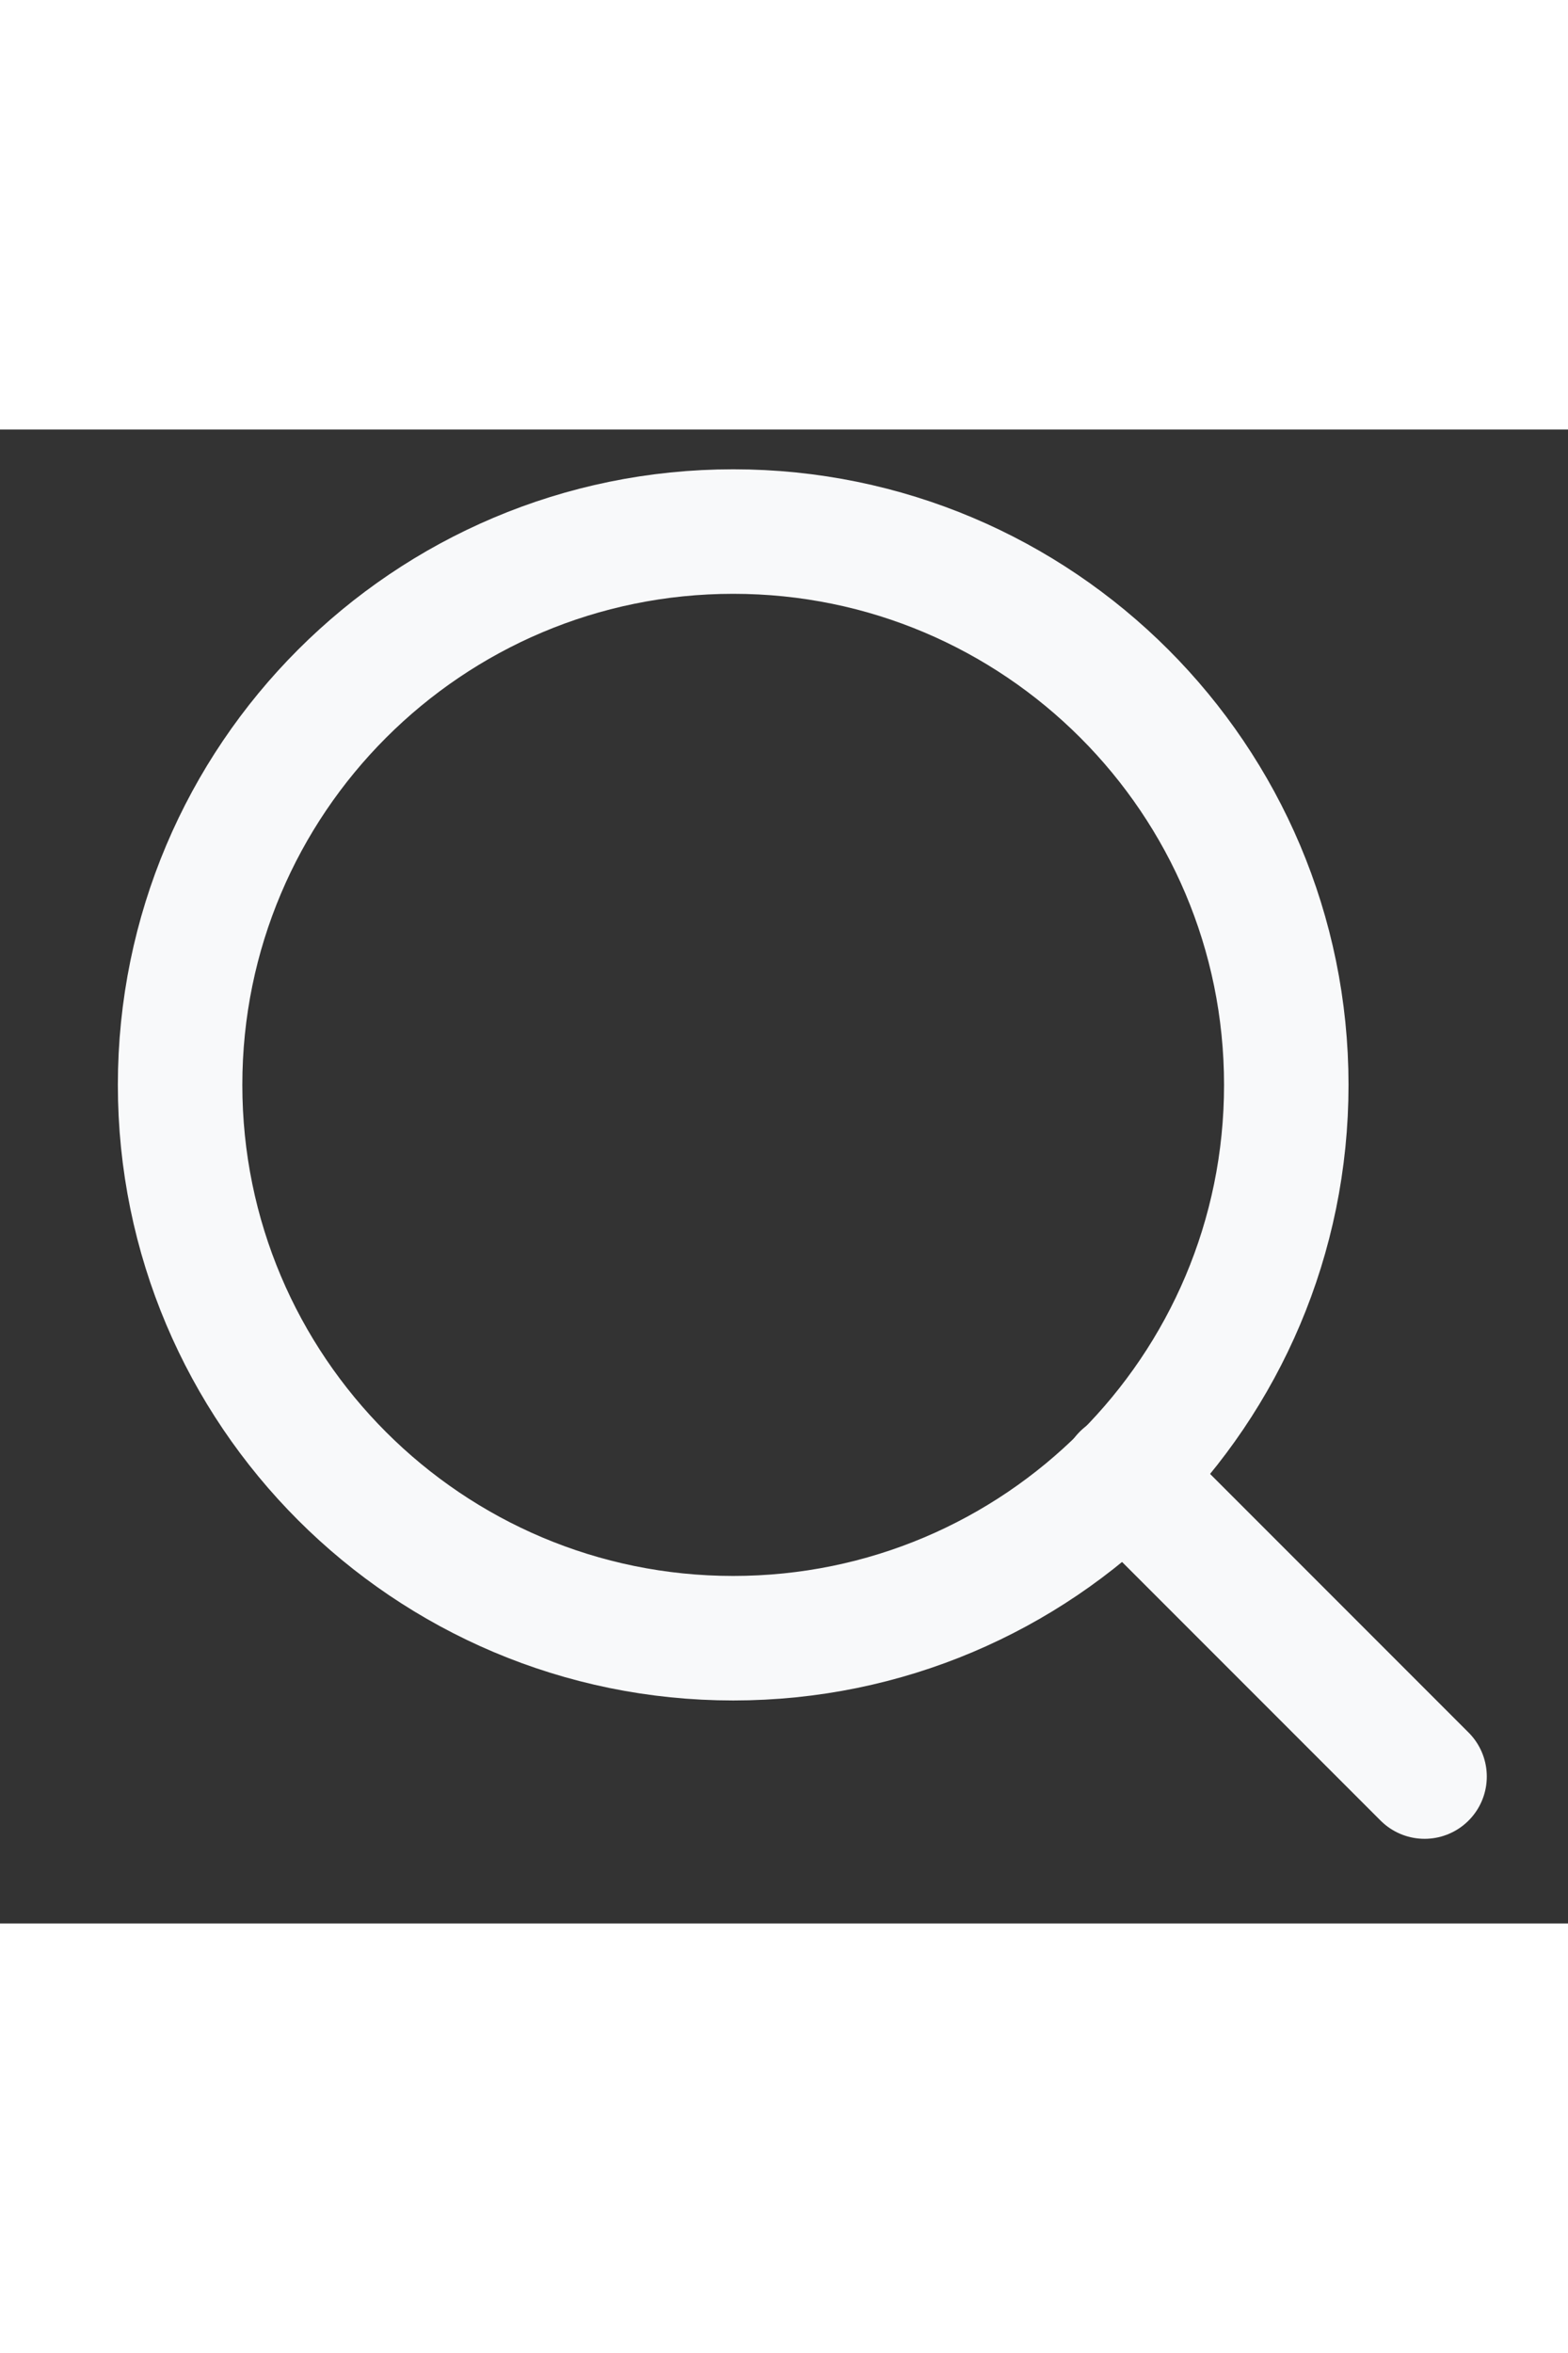 <svg width="24" height="36" viewBox="0 0 21 20" fill="none" xmlns="http://www.w3.org/2000/svg">
<rect x="0" y="0" width="21" height="20" fill="#333333" stroke="none"/>
<path d="M9.82 16.181C13.911 16.181 17.227 12.865 17.227 8.774C17.227 4.683 13.911 1.366 9.82 1.366C5.729 1.366 2.412 4.683 2.412 8.774C2.412 12.865 5.729 16.181 9.82 16.181Z" stroke="#f8f9fa" stroke-width="1.667" stroke-linecap="round" stroke-linejoin="round"/>
<path d="M19.079 18.033L15.051 14.005" stroke="#f8f9fa" stroke-width="1.667" stroke-linecap="round" stroke-linejoin="round"/>
</svg>
